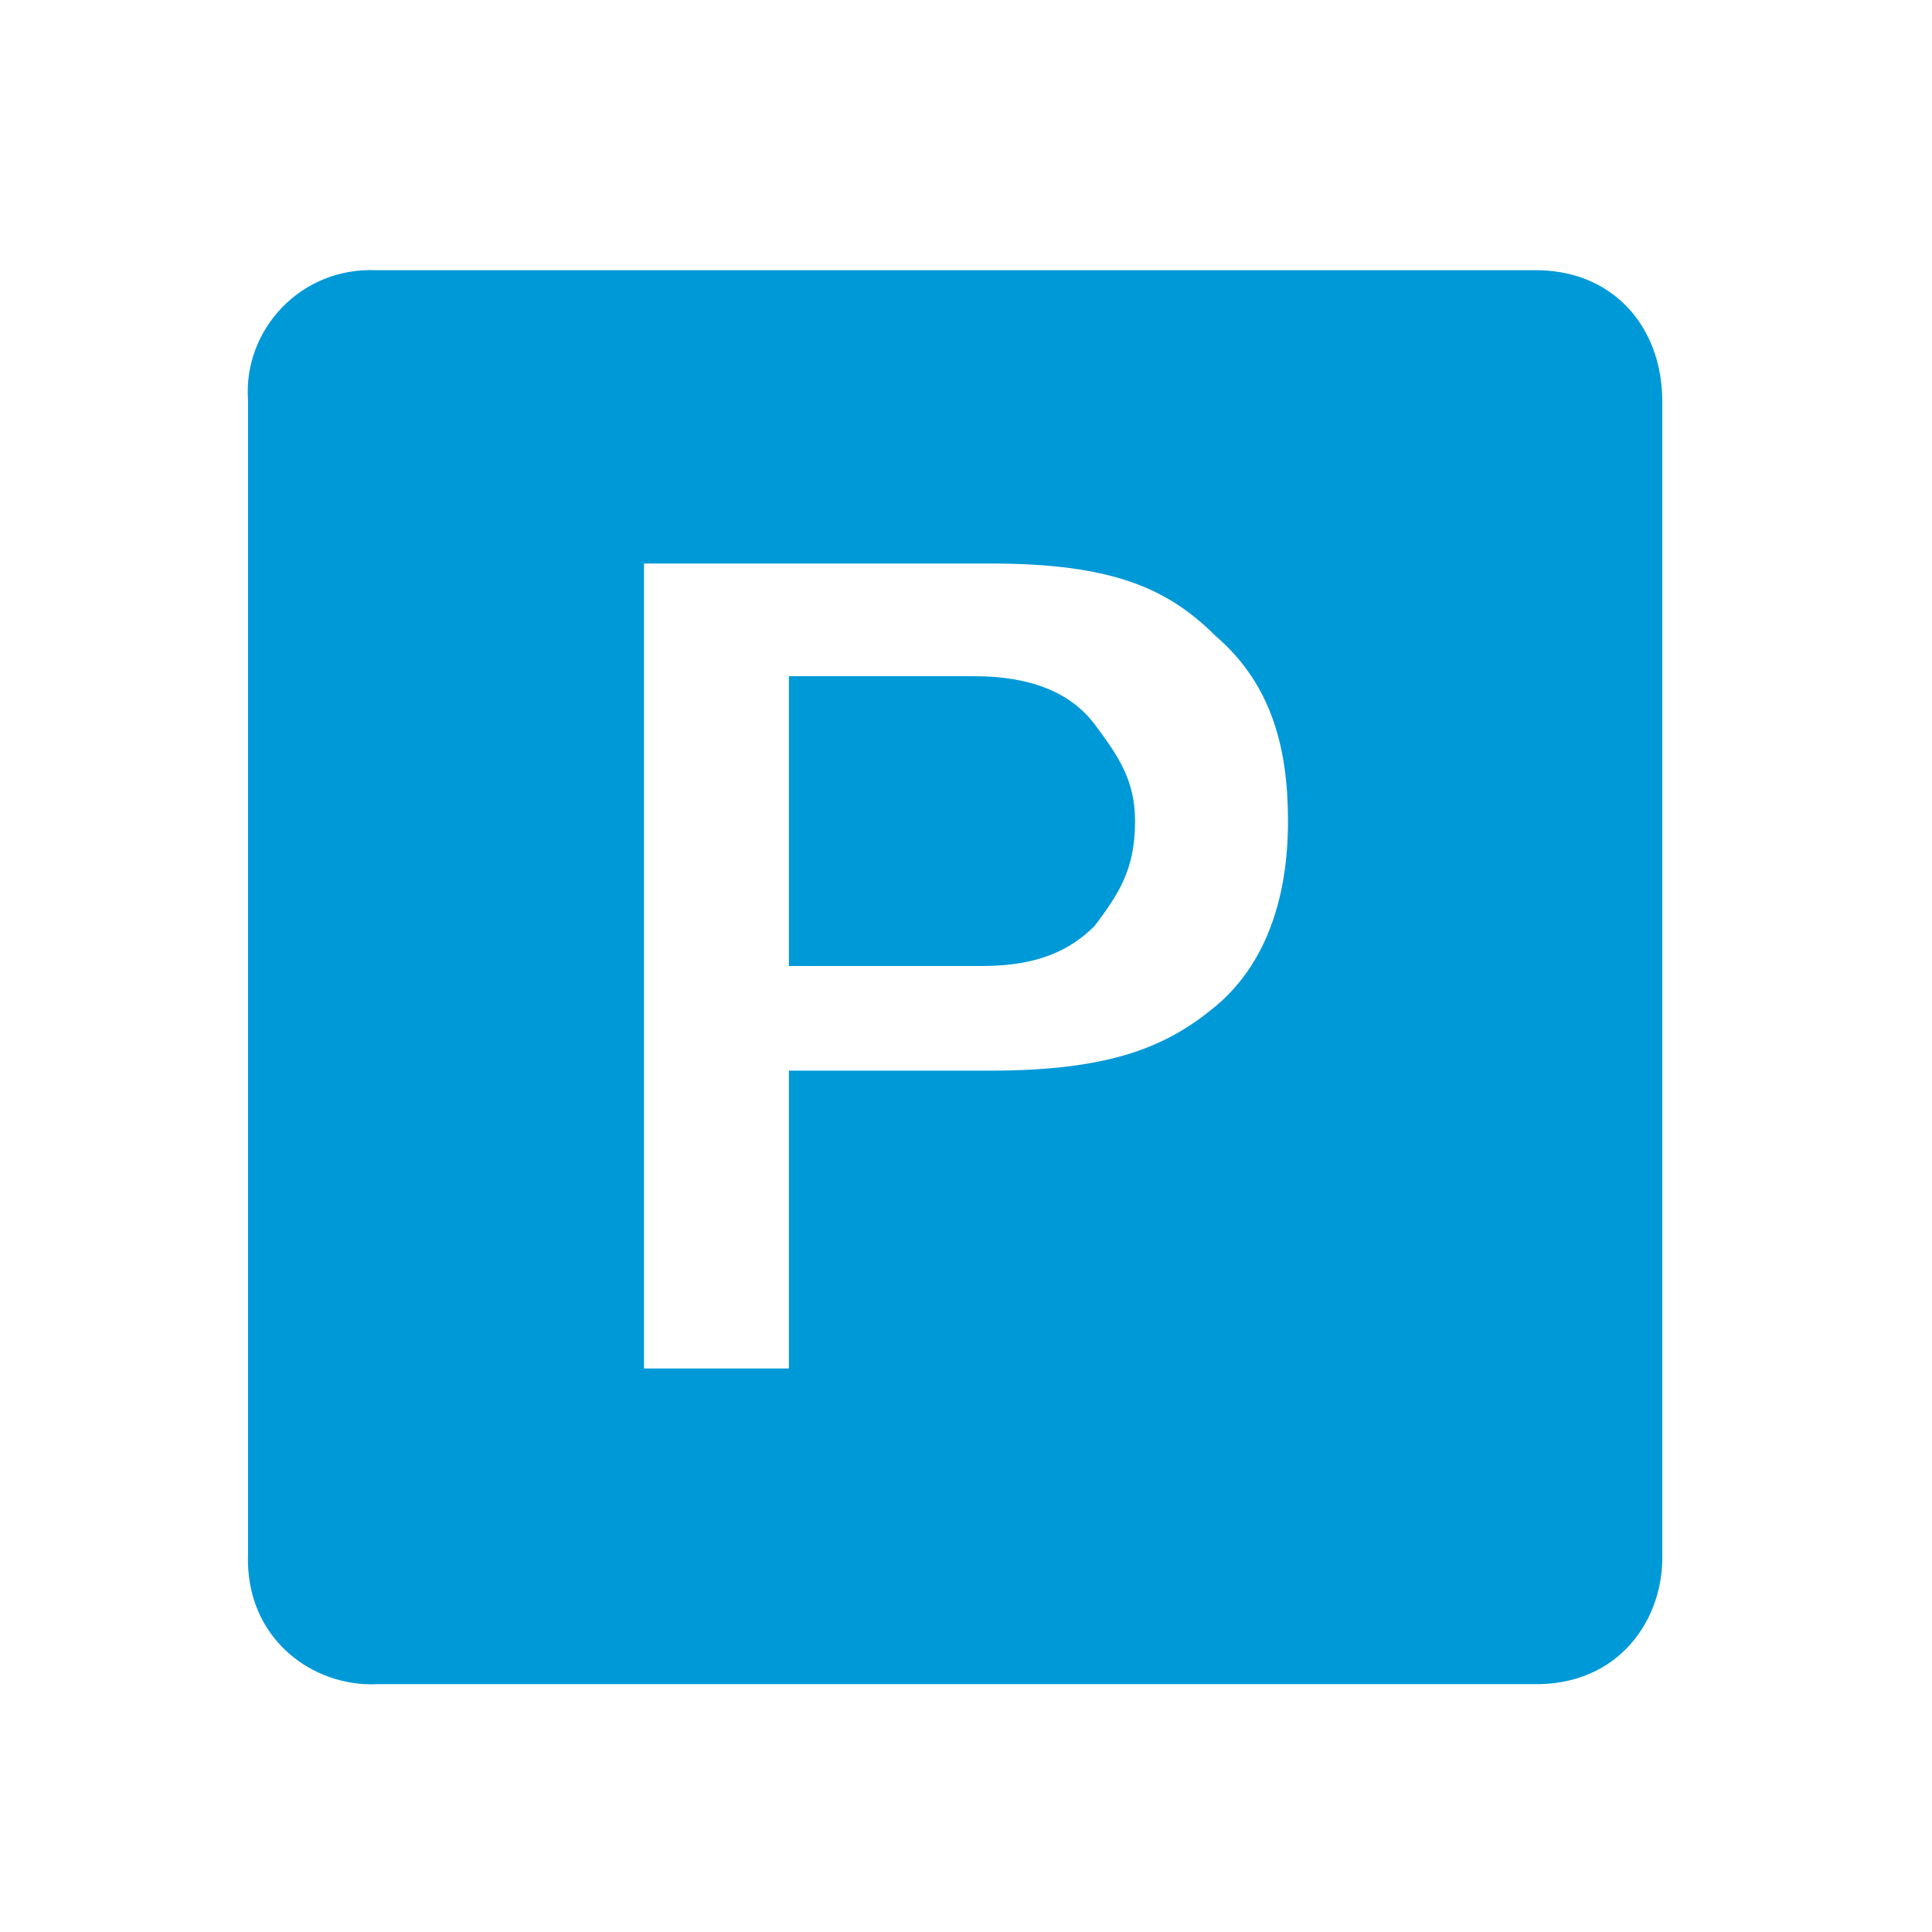<?xml version="1.0" encoding="UTF-8"?>
<svg width="24px" height="24px" viewBox="0 0 24 24" version="1.1" xmlns="http://www.w3.org/2000/svg" xmlns:xlink="http://www.w3.org/1999/xlink">
    <!-- Generator: Sketch 47.1 (45422) - http://www.bohemiancoding.com/sketch -->
    <title>Icon/drive-ms-powerpoint</title>
    <desc>Created with Sketch.</desc>
    <defs>
        <path d="M4.686,3.357 C3.727,3.31 3.02,4.109 3.081,4.965 L3.081,19.305 C3.043,20.362 3.895,20.962 4.686,20.921 L19.023,20.921 C20.128,20.952 20.673,20.092 20.649,19.305 L20.649,4.965 C20.643,4.065 20.038,3.331 19.023,3.357 L4.686,3.357 Z M9.8,13.4 L9.8,17 L8,17 L8,7 L12.3,7 C13.8,7 14.5,7.3 15.1,7.9 C15.8,8.5 16,9.3 16,10.2 C16,11.2 15.7,12 15.1,12.5 C14.5,13 13.8,13.3 12.3,13.3 L9.8,13.3 L9.8,13.4 Z M9.8,12 L12.2,12 C12.9,12 13.3,11.8 13.6,11.5 C13.9,11.1 14.1,10.8 14.1,10.2 C14.1,9.7 13.9,9.4 13.6,9 C13.3,8.6 12.8,8.4 12.1,8.4 L9.8,8.4 L9.8,12 Z" id="path-1"></path>
    </defs>
    <g id="Symbols" stroke="none" stroke-width="1" fill="none" fill-rule="evenodd">
        <g id="Icon/drive-ms-powerpoint">
            <mask id="mask-2" fill="white">
                <use xlink:href="#path-1"></use>
            </mask>
            <use id="Shape" fill="#0099D8" xlink:href="#path-1"></use>
        </g>
    </g>
</svg>
